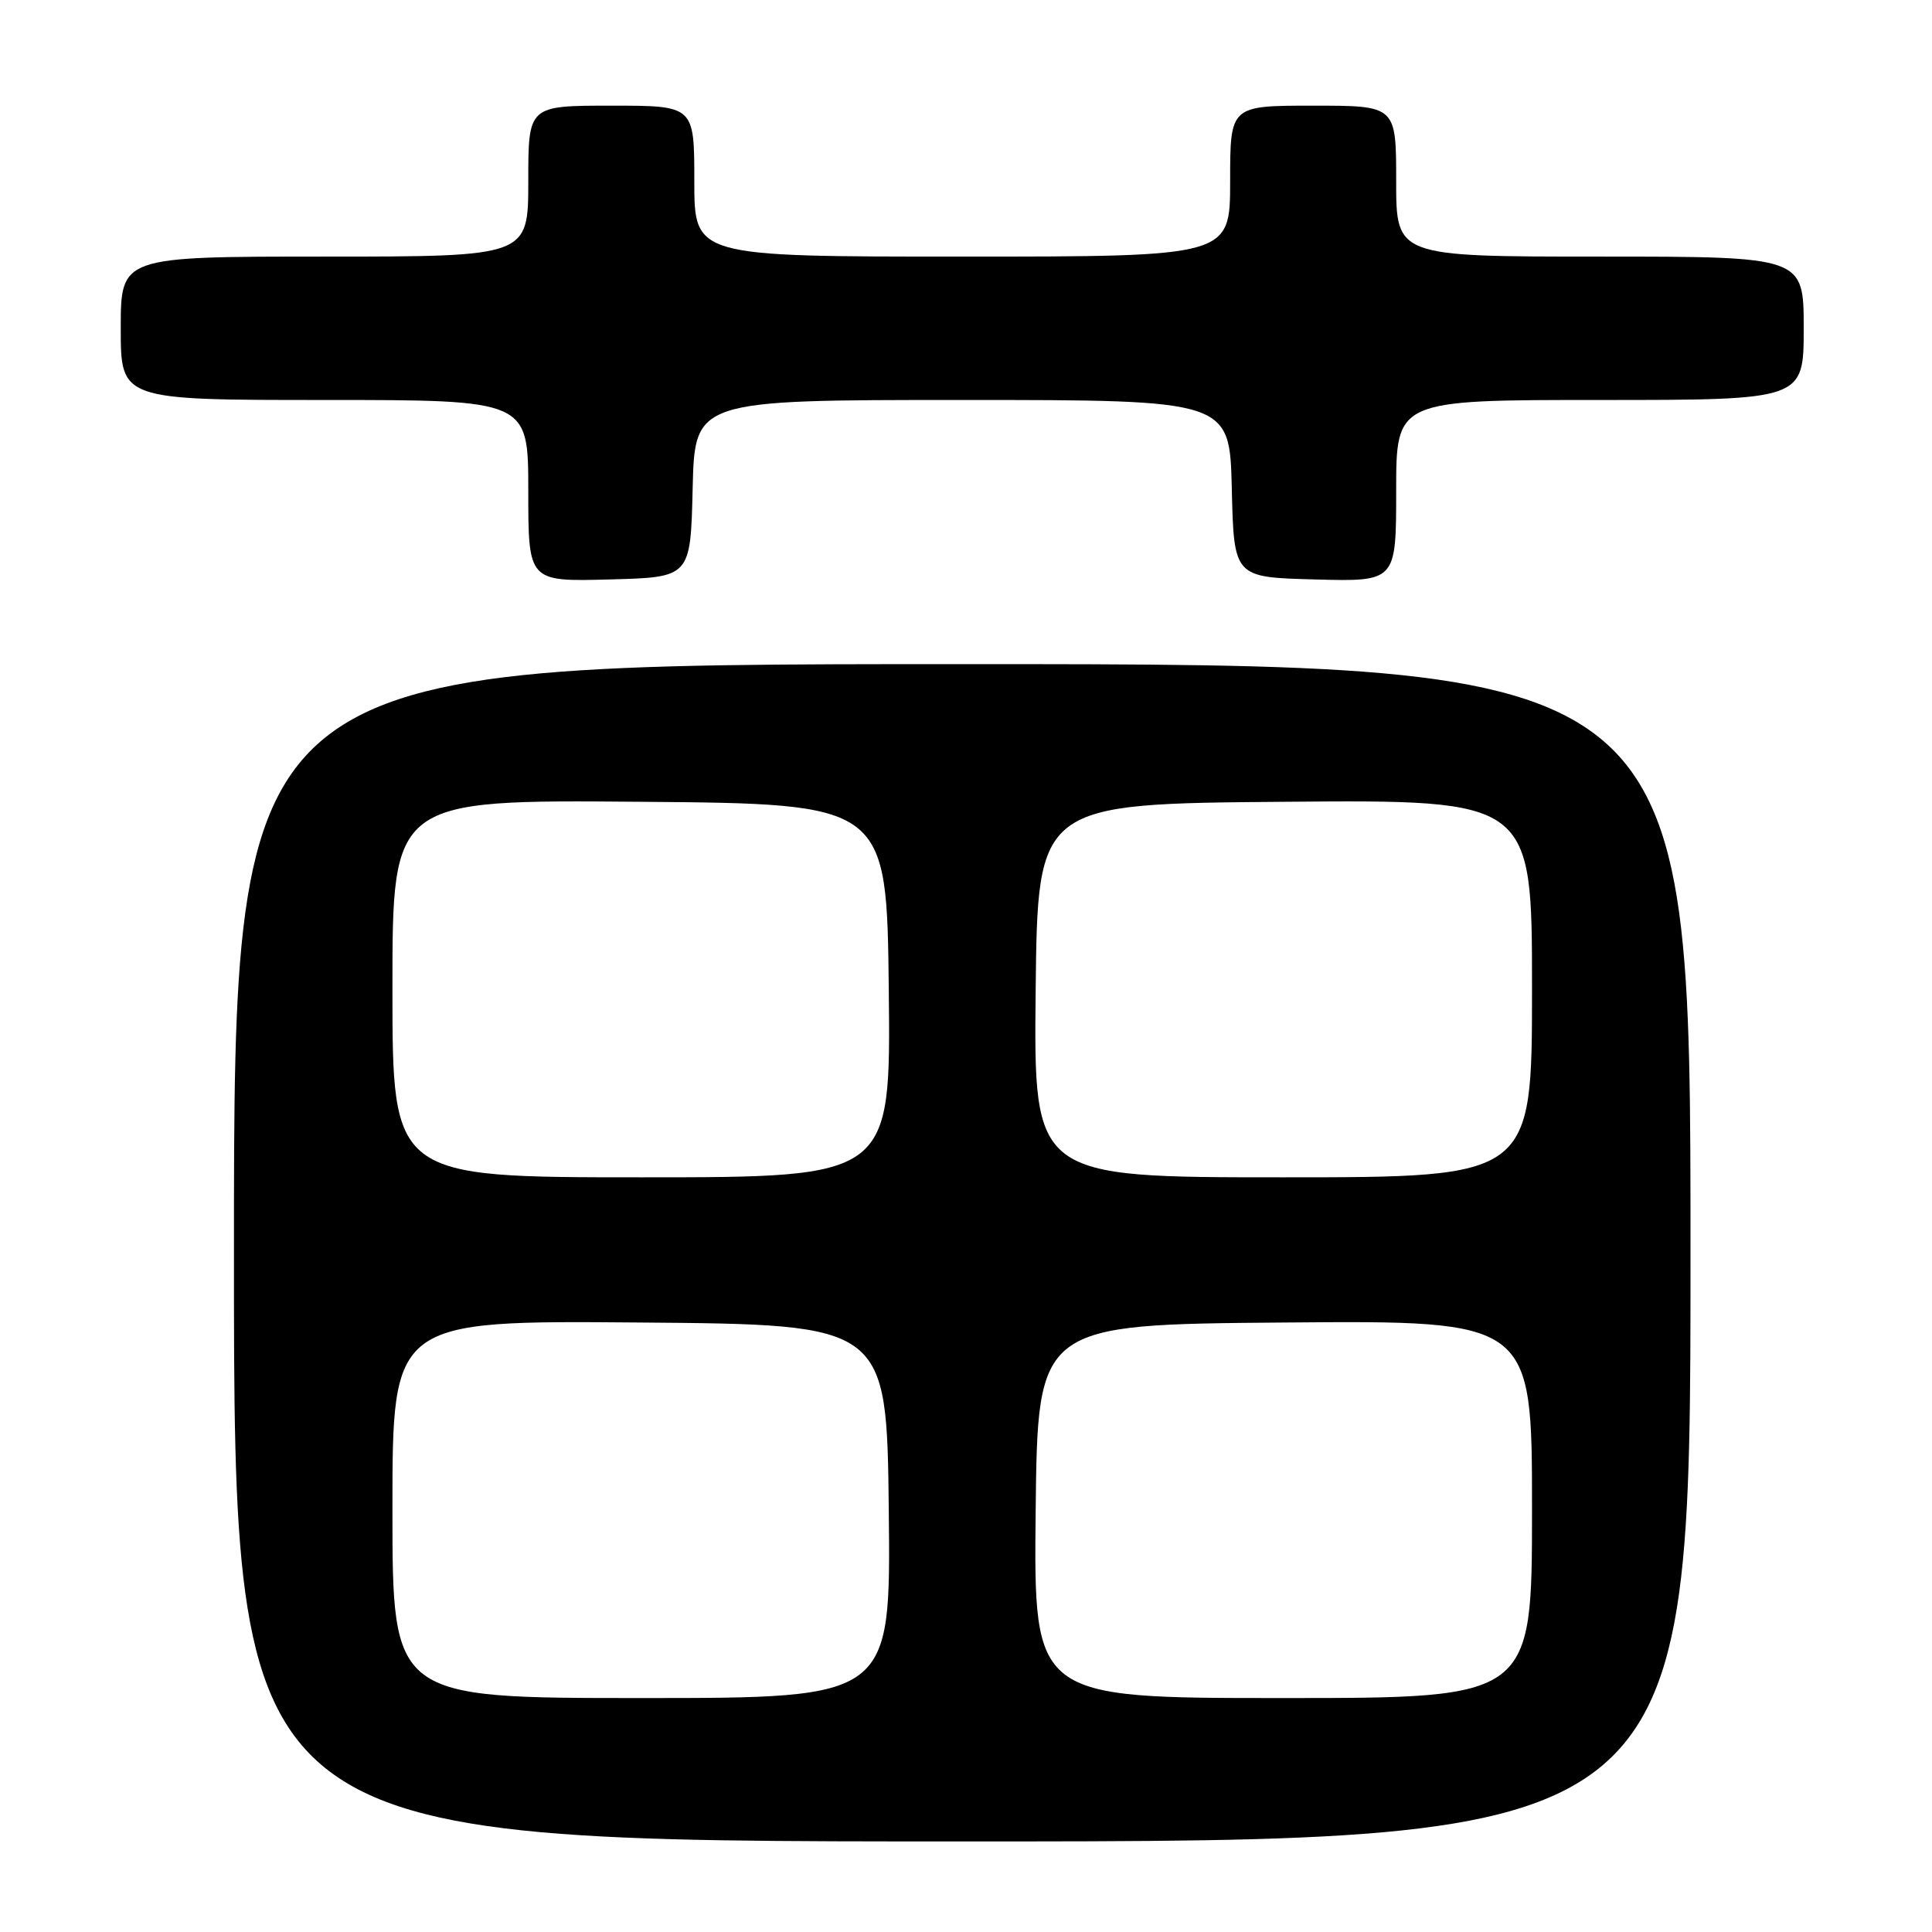 <?xml version="1.0" encoding="UTF-8" standalone="no"?>
<!DOCTYPE svg PUBLIC "-//W3C//DTD SVG 1.1//EN" "http://www.w3.org/Graphics/SVG/1.1/DTD/svg11.dtd" >
<svg xmlns="http://www.w3.org/2000/svg" xmlns:xlink="http://www.w3.org/1999/xlink" version="1.1" viewBox="0 0 256 256">
 <g >
 <path fill="currentColor"
d=" M 224.00 166.00 C 224.00 88.00 224.00 88.00 127.50 88.00 C 31.00 88.00 31.00 88.00 31.00 166.00 C 31.00 244.00 31.00 244.00 127.50 244.00 C 224.00 244.00 224.00 244.00 224.00 166.00 Z  M 91.78 64.75 C 92.06 53.00 92.06 53.00 127.50 53.00 C 162.94 53.00 162.94 53.00 163.22 64.75 C 163.50 76.50 163.50 76.50 174.25 76.78 C 185.00 77.07 185.00 77.07 185.00 65.03 C 185.00 53.00 185.00 53.00 212.00 53.00 C 239.00 53.00 239.00 53.00 239.00 43.50 C 239.00 34.00 239.00 34.00 212.00 34.00 C 185.00 34.00 185.00 34.00 185.00 24.00 C 185.00 14.00 185.00 14.00 174.00 14.00 C 163.00 14.00 163.00 14.00 163.00 24.00 C 163.00 34.00 163.00 34.00 127.50 34.00 C 92.00 34.00 92.00 34.00 92.00 24.00 C 92.00 14.00 92.00 14.00 81.00 14.00 C 70.00 14.00 70.00 14.00 70.00 24.00 C 70.00 34.00 70.00 34.00 43.00 34.00 C 16.00 34.00 16.00 34.00 16.00 43.50 C 16.00 53.00 16.00 53.00 43.00 53.00 C 70.00 53.00 70.00 53.00 70.00 65.03 C 70.00 77.07 70.00 77.07 80.75 76.78 C 91.50 76.50 91.50 76.50 91.78 64.75 Z  M 52.00 199.99 C 52.00 174.97 52.00 174.97 84.75 175.24 C 117.50 175.50 117.50 175.50 117.77 200.25 C 118.03 225.00 118.03 225.00 85.02 225.00 C 52.00 225.00 52.00 225.00 52.00 199.99 Z  M 137.23 200.25 C 137.50 175.50 137.50 175.50 170.25 175.24 C 203.00 174.97 203.00 174.97 203.00 199.99 C 203.00 225.00 203.00 225.00 169.98 225.00 C 136.97 225.00 136.97 225.00 137.23 200.25 Z  M 52.00 130.99 C 52.00 105.97 52.00 105.97 84.75 106.24 C 117.50 106.50 117.50 106.50 117.77 131.25 C 118.03 156.00 118.03 156.00 85.02 156.00 C 52.00 156.00 52.00 156.00 52.00 130.99 Z  M 137.23 131.25 C 137.50 106.50 137.50 106.50 170.25 106.24 C 203.00 105.97 203.00 105.97 203.00 130.99 C 203.00 156.00 203.00 156.00 169.98 156.00 C 136.97 156.00 136.97 156.00 137.23 131.25 Z "/>
</g>
</svg>